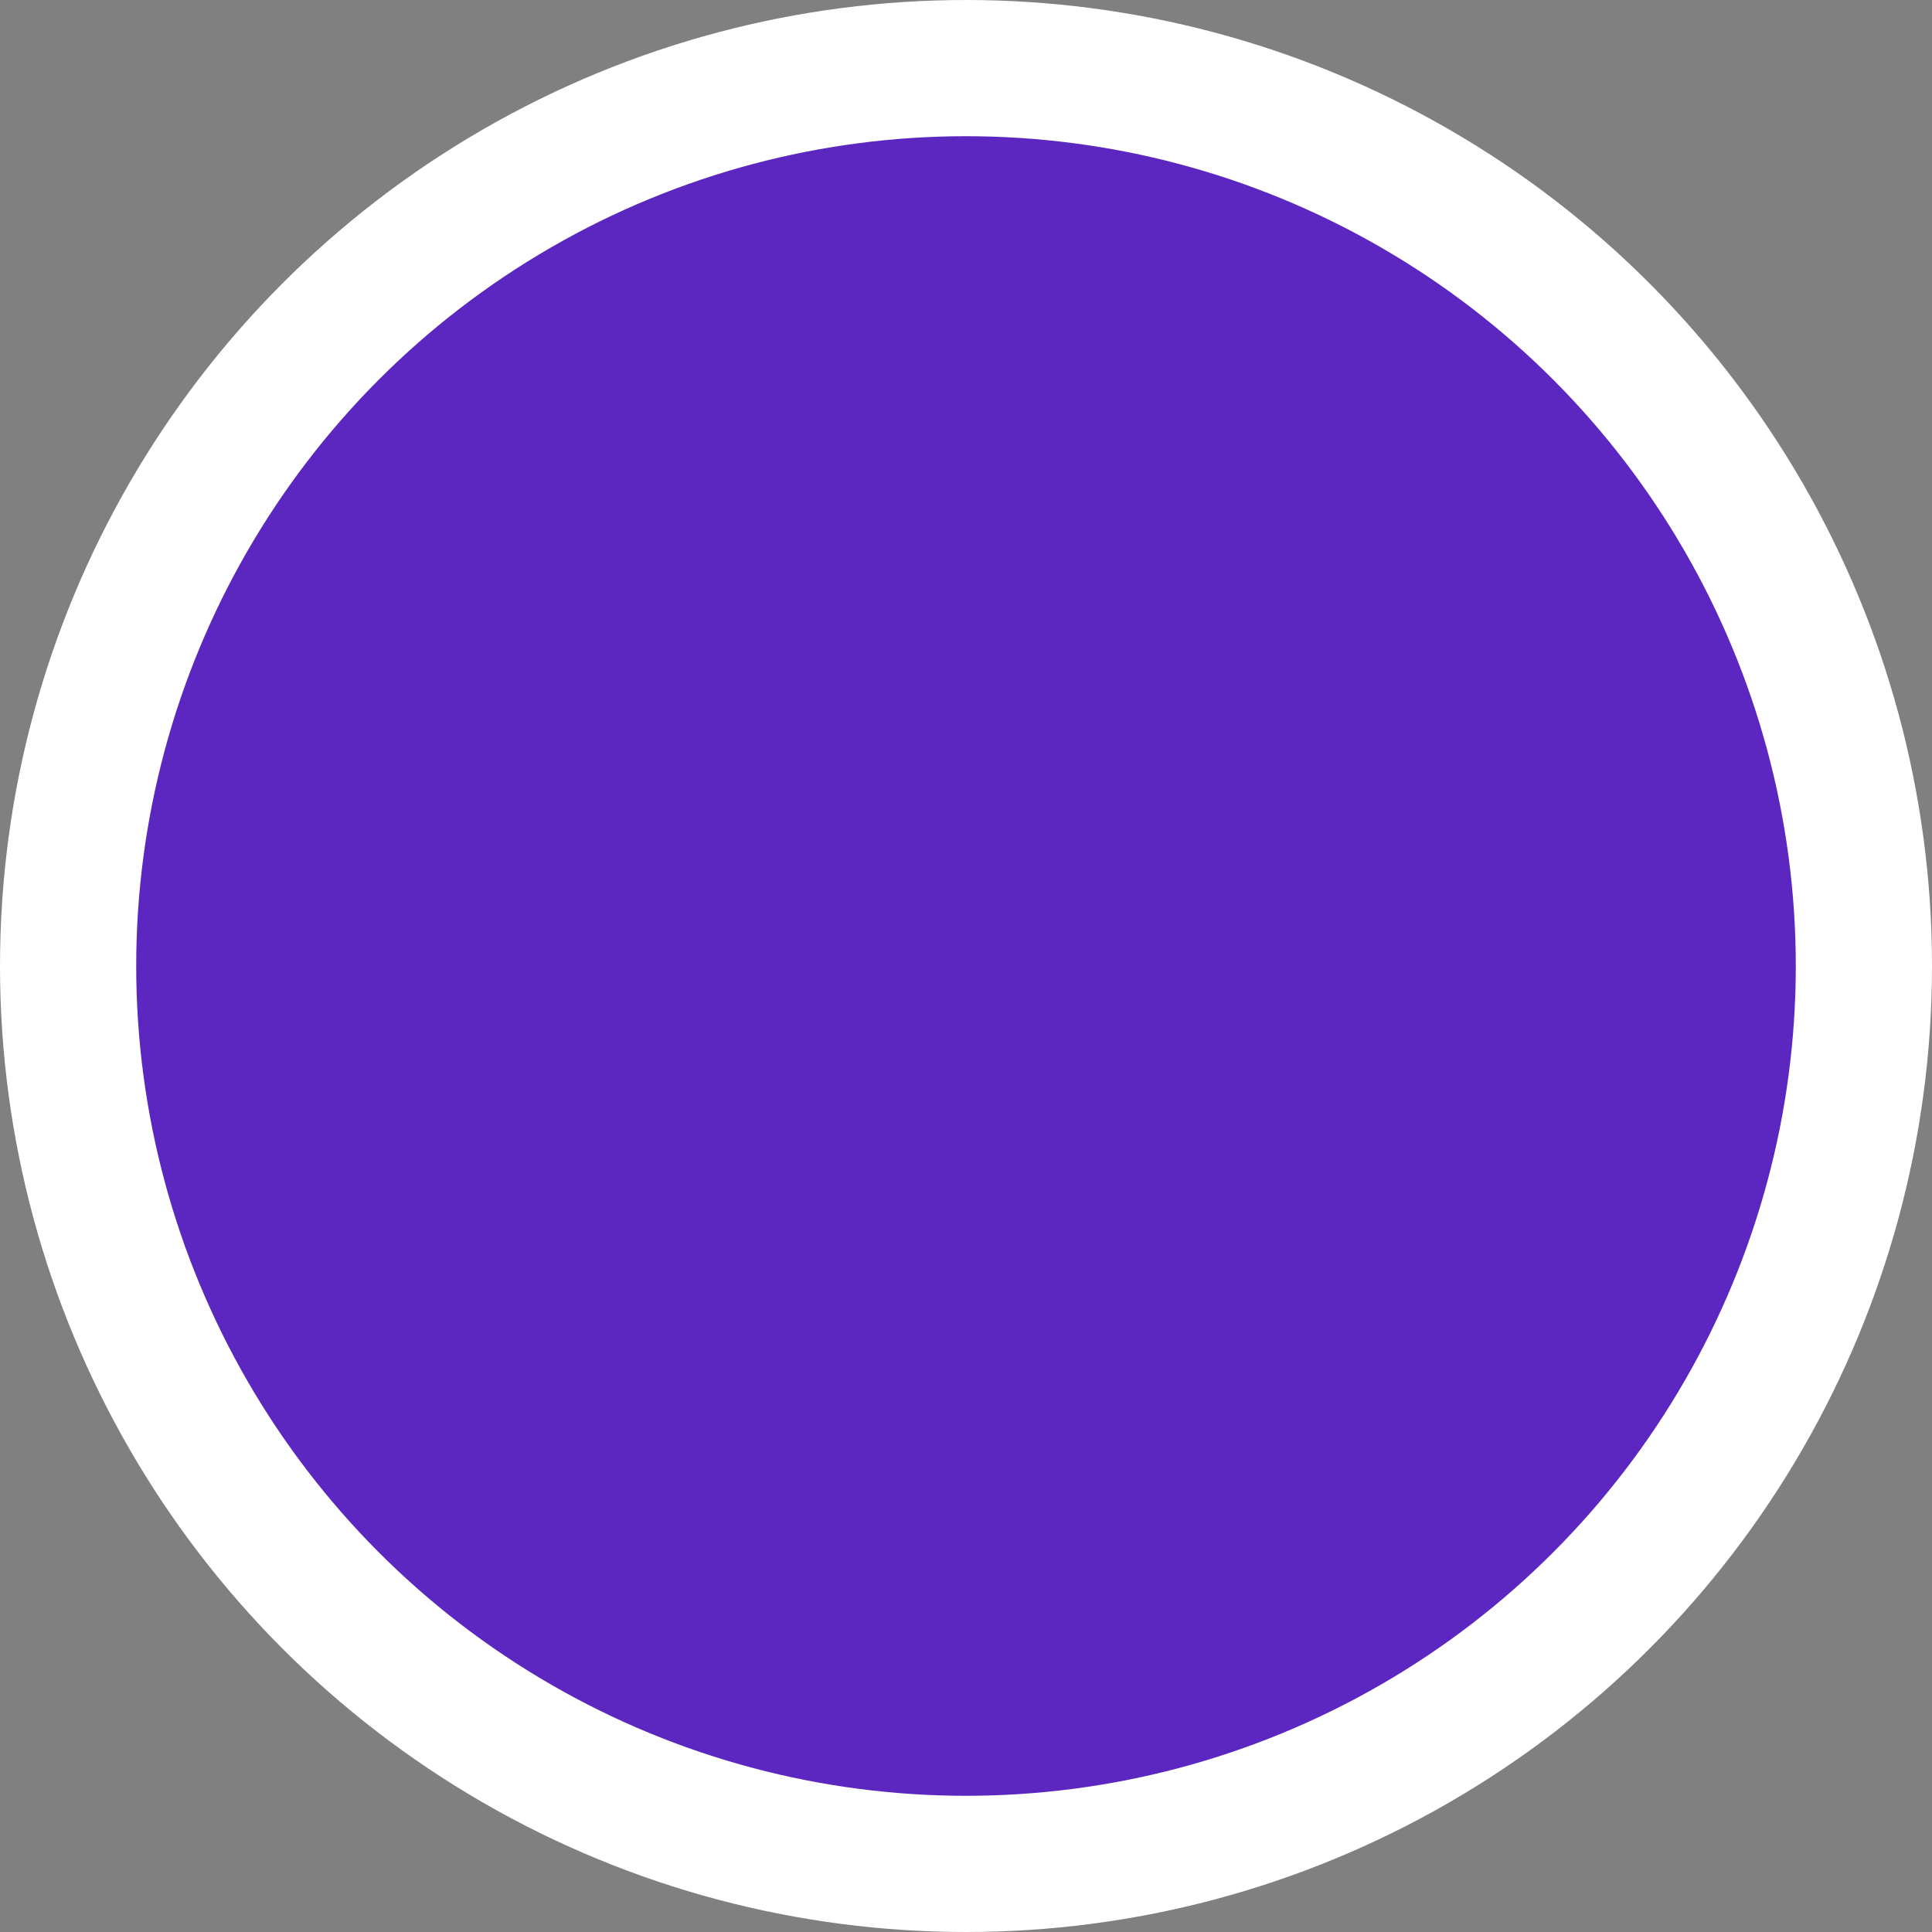 <svg width="40" height="40" viewBox="0 0 40 40" fill="none" xmlns="http://www.w3.org/2000/svg">
<rect x="0" y="0" width="40" height="40" fill="#808080" stroke="none"/>
<circle id="Ellipse 766" cx="20" cy="20" r="18.59" fill="#5C27C0" stroke="white" stroke-width="2.82"/>
</svg>
